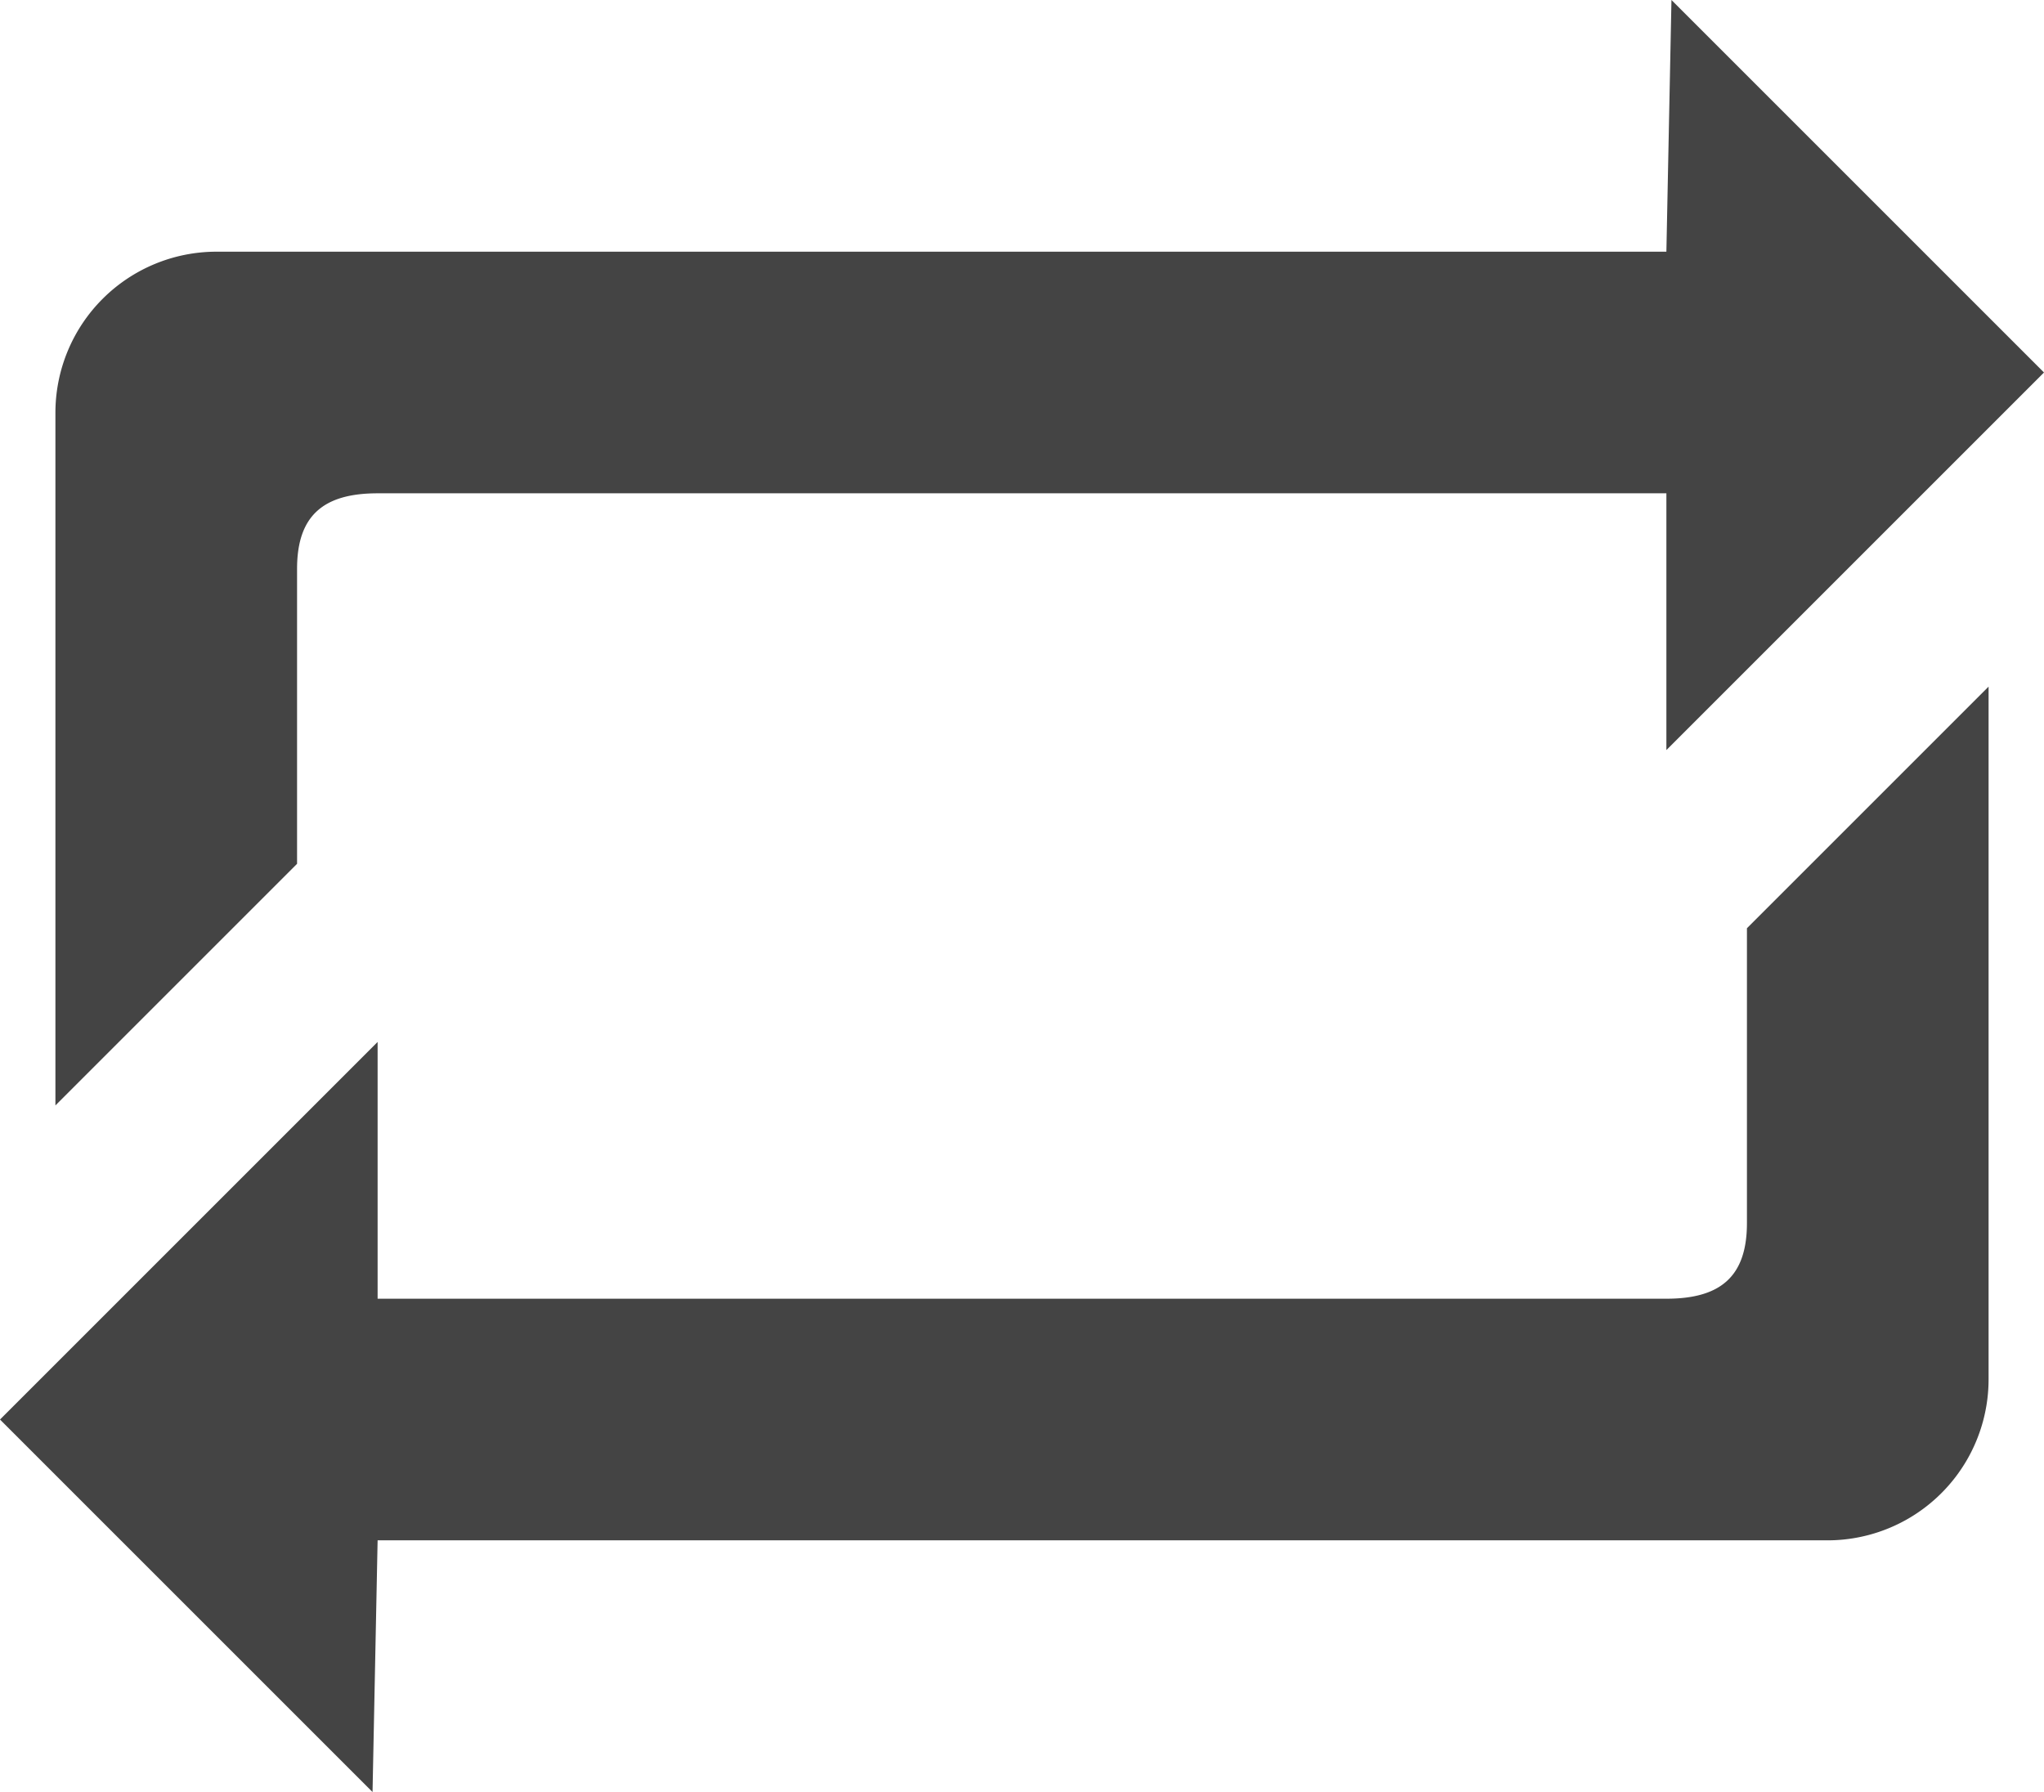 <svg xmlns="http://www.w3.org/2000/svg" width="25.376" height="22.25" viewBox="0 0 25.376 22.25">
  <path id="loop" d="M25,20.062c0,.667-.333.938-1,.938H8V17.812L3.312,22.5l4.625,4.625L8,24H26a2,2,0,0,0,2-2V13.4l-3,3ZM7,11.938C7,11.271,7.333,11,8,11H24v3.188L28.688,9.5,24.063,4.875,24,8H6a2,2,0,0,0-2,2v8.6l3-3Z" transform="translate(-3.312 -4.875)" fill="#444"/>
</svg>
